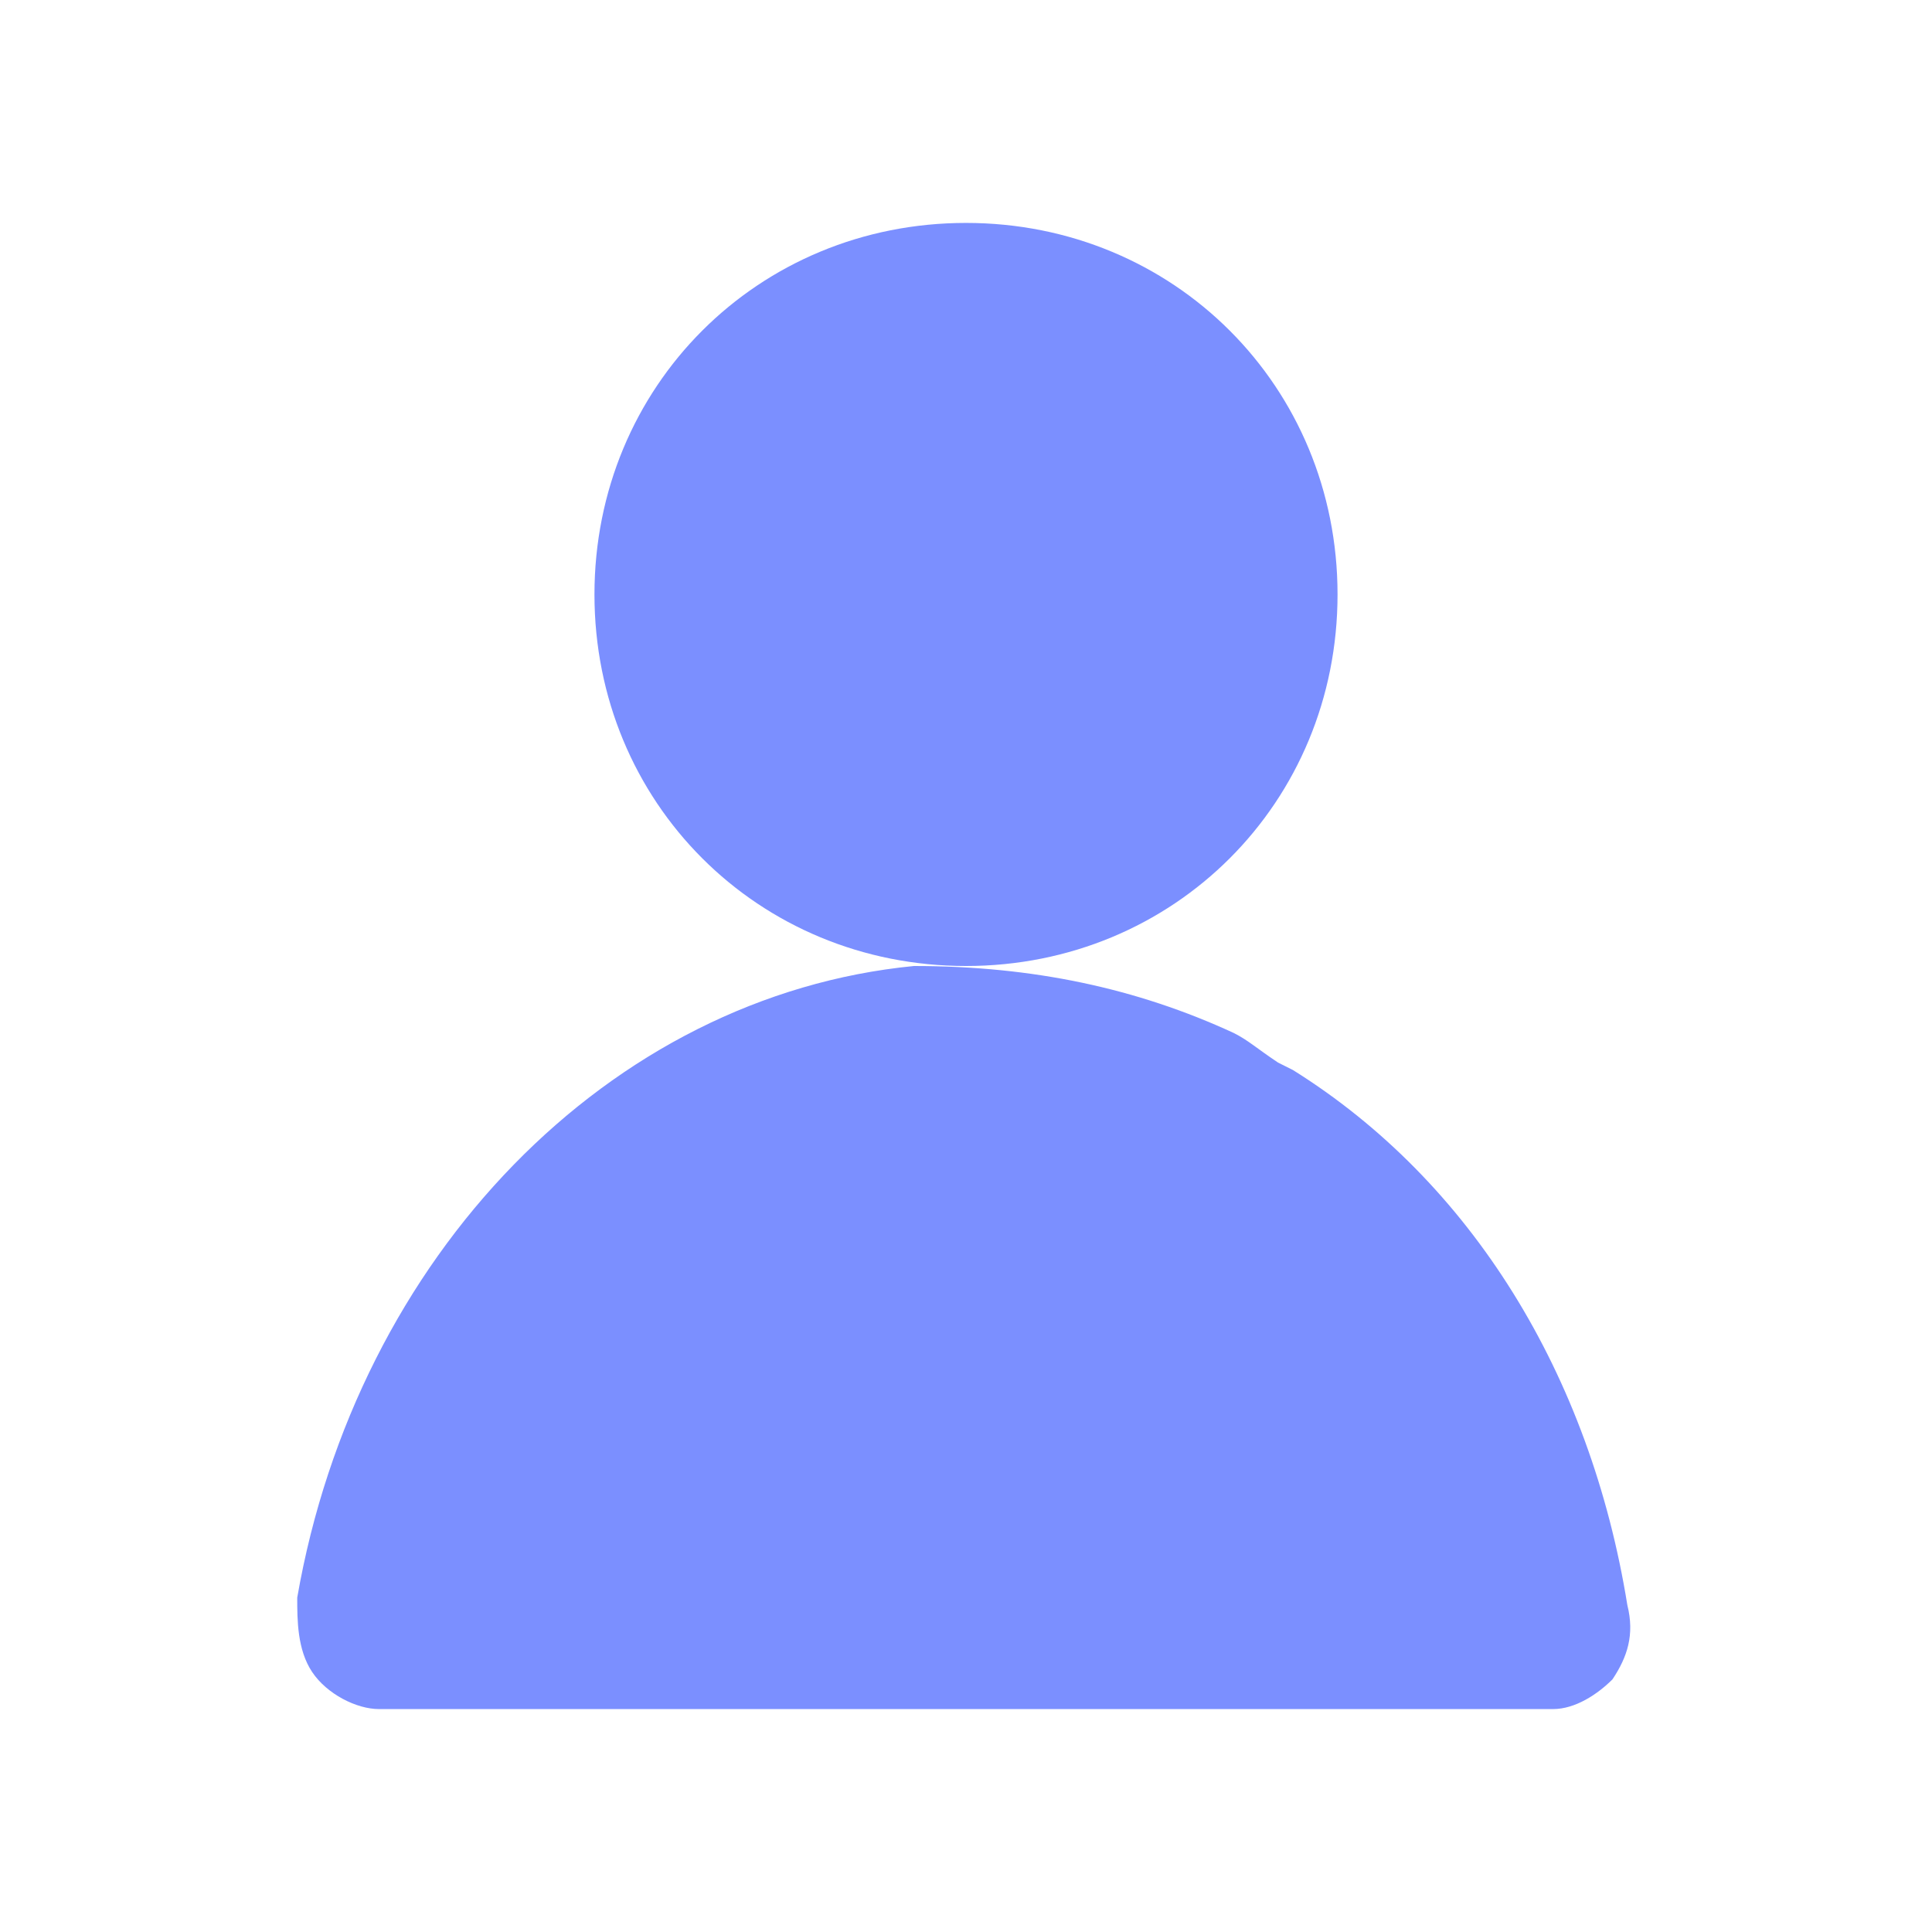 <?xml version="1.0" encoding="utf-8"?>
<!-- Generator: Adobe Illustrator 23.0.4, SVG Export Plug-In . SVG Version: 6.00 Build 0)  -->
<svg version="1.1" id="图层_1" xmlns="http://www.w3.org/2000/svg" xmlns:xlink="http://www.w3.org/1999/xlink" x="0px" y="0px"
	 viewBox="0 0 26 26" style="enable-background:new 0 0 26 26;" xml:space="preserve">
<style type="text/css">
	.st0{fill:none;}
	.st1{fill:#7B8FFF;}
</style>
<title>编组 10</title>
<desc>Created with Sketch.</desc>
<g id="页面-1">
	<g id="我的" transform="translate(-320, -628)">
		<g id="编组-10" transform="translate(316, 625)">
			<g id="矩形备份-5">
				<rect x="4" y="3" class="st0" width="26" height="26"/>
			</g>
			<g id="编组-3" transform="translate(4, 3)">
				<g id="路径备份-9">
					<path class="st1" d="M5.1,22.5h15.8c0.2,0,0.3-0.1,0.5-0.3c0.1-0.2,0.2-0.4,0.1-0.7c-0.5-2.9-2.1-5.4-4.3-6.8
						c-0.1,0-0.1,0-0.1-0.1c0,0,0,0-0.1-0.1c-0.3-0.2-0.4-0.2-0.6-0.3c-1.3-0.6-2.6-0.8-4.1-0.8c-3.8,0.3-7.1,3.6-7.8,8.1
						c-0.1,0.2,0,0.5,0.1,0.6C4.8,22.4,4.9,22.5,5.1,22.5z"/>
					<path class="st1" d="M20.9,23H5.1c-0.3,0-0.7-0.2-0.9-0.5C4,22.2,4,21.8,4,21.5c0.8-4.6,4.2-8.1,8.3-8.5c1.6,0,3,0.3,4.3,0.9
						c0.2,0.1,0.3,0.2,0.6,0.4l0.2,0.1c2.4,1.5,4,4.1,4.5,7.2c0.1,0.4,0,0.7-0.2,1C21.5,22.8,21.2,23,20.9,23z M12.4,14
						c-3.6,0.3-6.6,3.5-7.3,7.7c0,0.1,0,0.2,0.1,0.3l0,0h15.8c0.1-0.1,0.1-0.2,0.1-0.3c-0.5-2.8-2-5.2-4.1-6.5l-0.2-0.1
						c-0.2-0.1-0.3-0.2-0.5-0.3C15.1,14.3,13.8,14,12.4,14z"/>
				</g>
				<g id="形状备份-5">
					<path class="st1" d="M13,12.5c2.5,0,4.5-2,4.5-4.5s-2-4.5-4.5-4.5S8.5,5.5,8.5,8S10.5,12.5,13,12.5z"/>
					<path class="st1" d="M13,13c-2.8,0-5-2.2-5-5s2.2-5,5-5s5,2.2,5,5S15.8,13,13,13z M13,4c-2.2,0-4,1.8-4,4s1.8,4,4,4s4-1.8,4-4
						S15.2,4,13,4z"/>
				</g>
			</g>
		</g>
	</g>
</g>
</svg>

